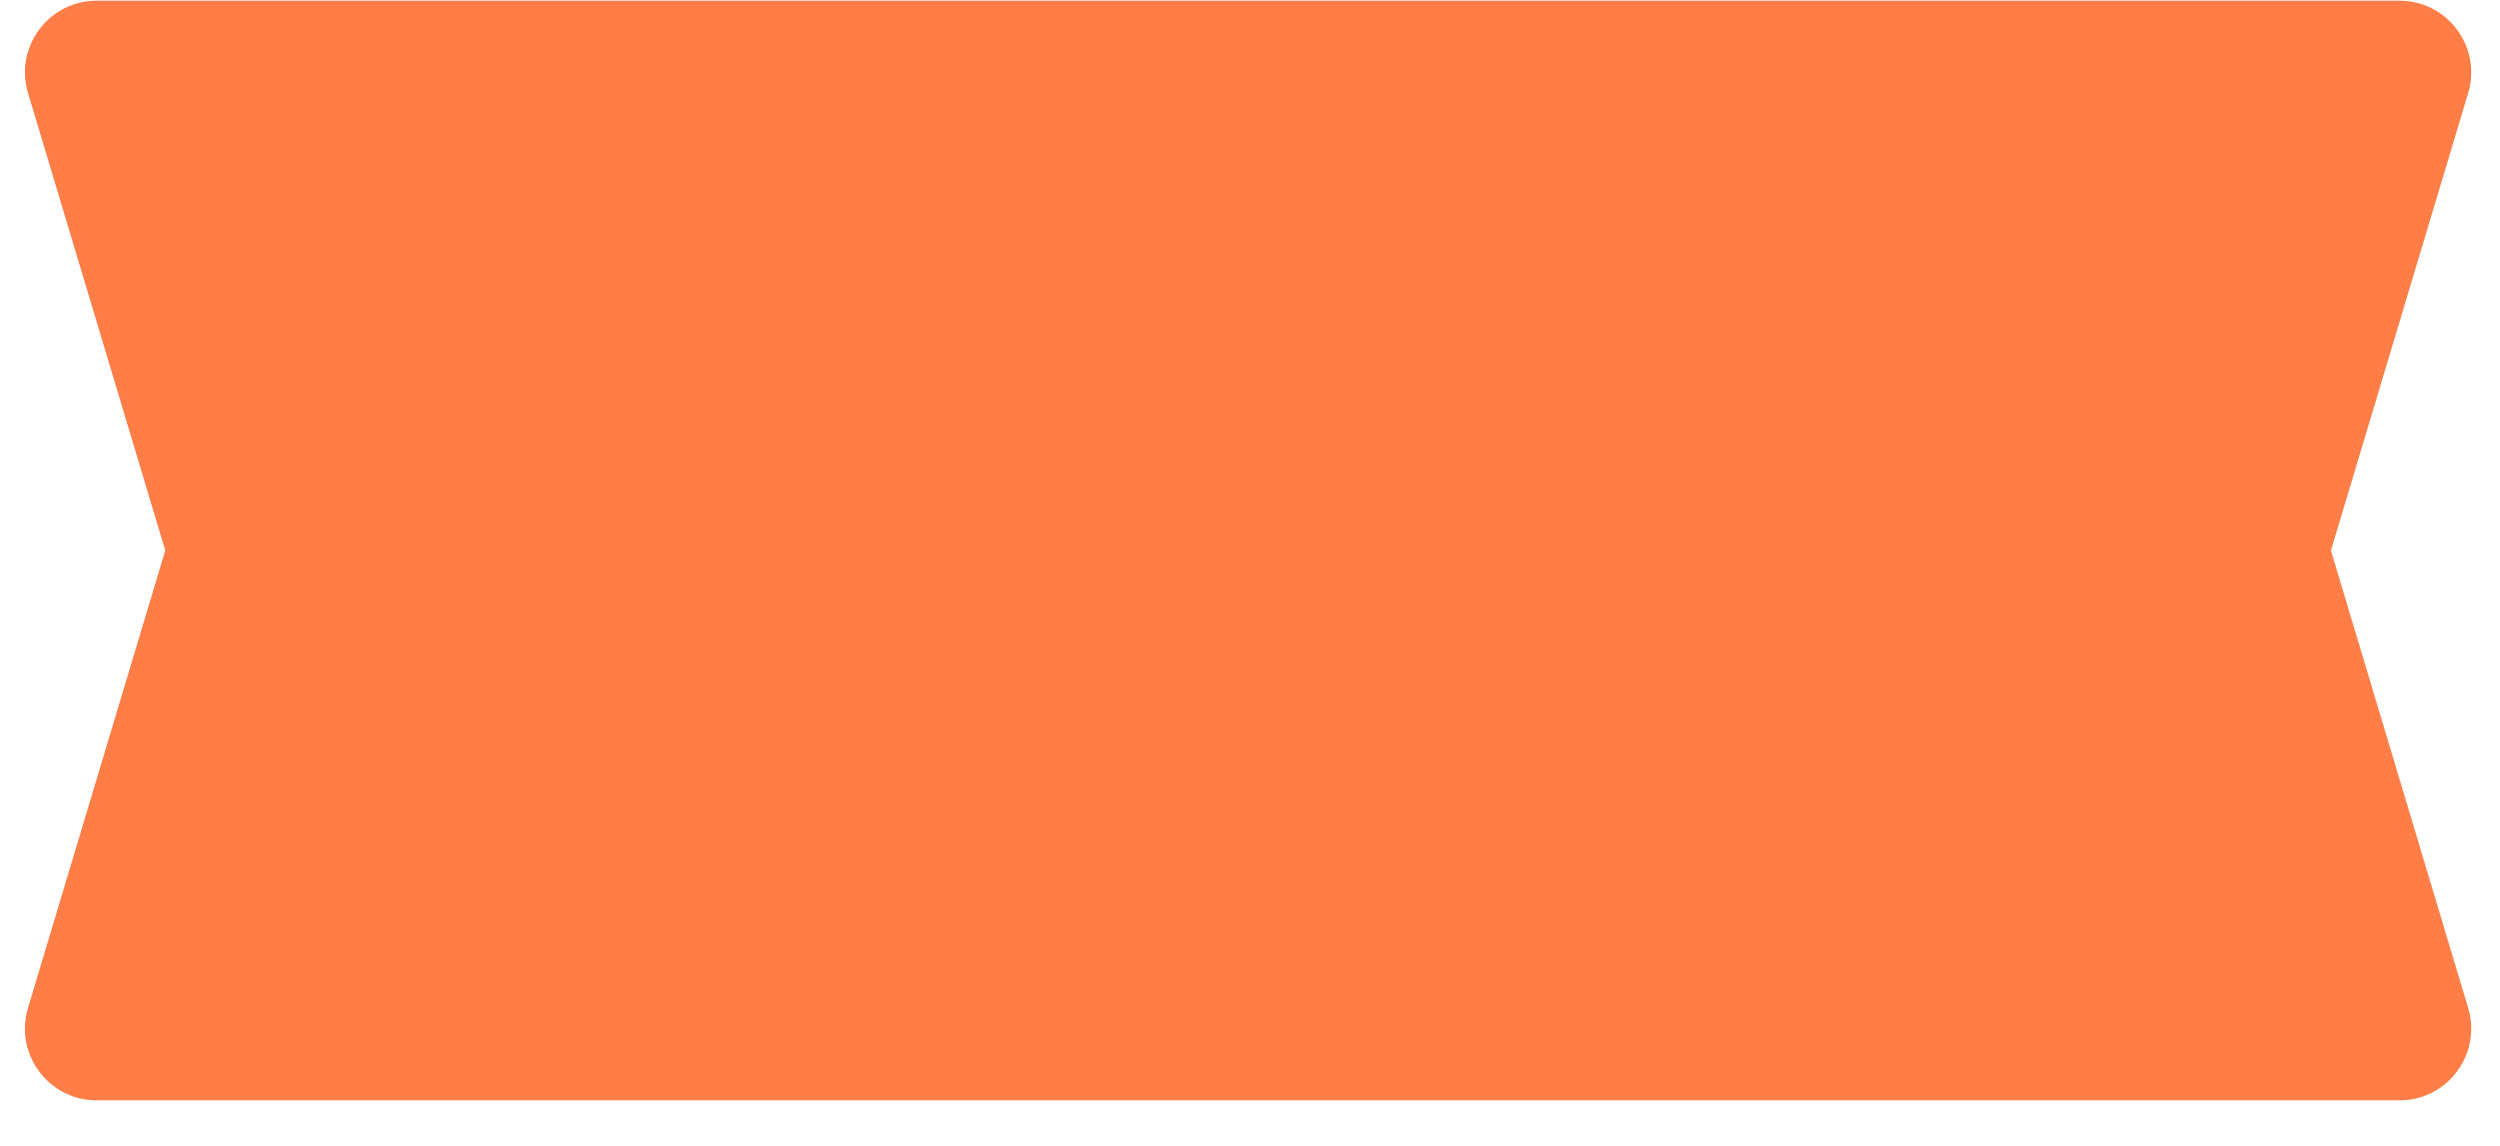 <svg width="48" height="22" viewBox="0 0 48 22" fill="none" xmlns="http://www.w3.org/2000/svg">
<path d="M46.07 0.013C46.992 0.013 47.654 0.903 47.389 1.786L44.754 10.57L47.389 19.354C47.654 20.238 46.992 21.127 46.07 21.127H1.856C0.934 21.127 0.272 20.238 0.537 19.354L3.173 10.57L0.538 1.786C0.273 0.903 0.934 0.013 1.856 0.013L46.07 0.013Z" fill="#FF7D47"/>
</svg>

